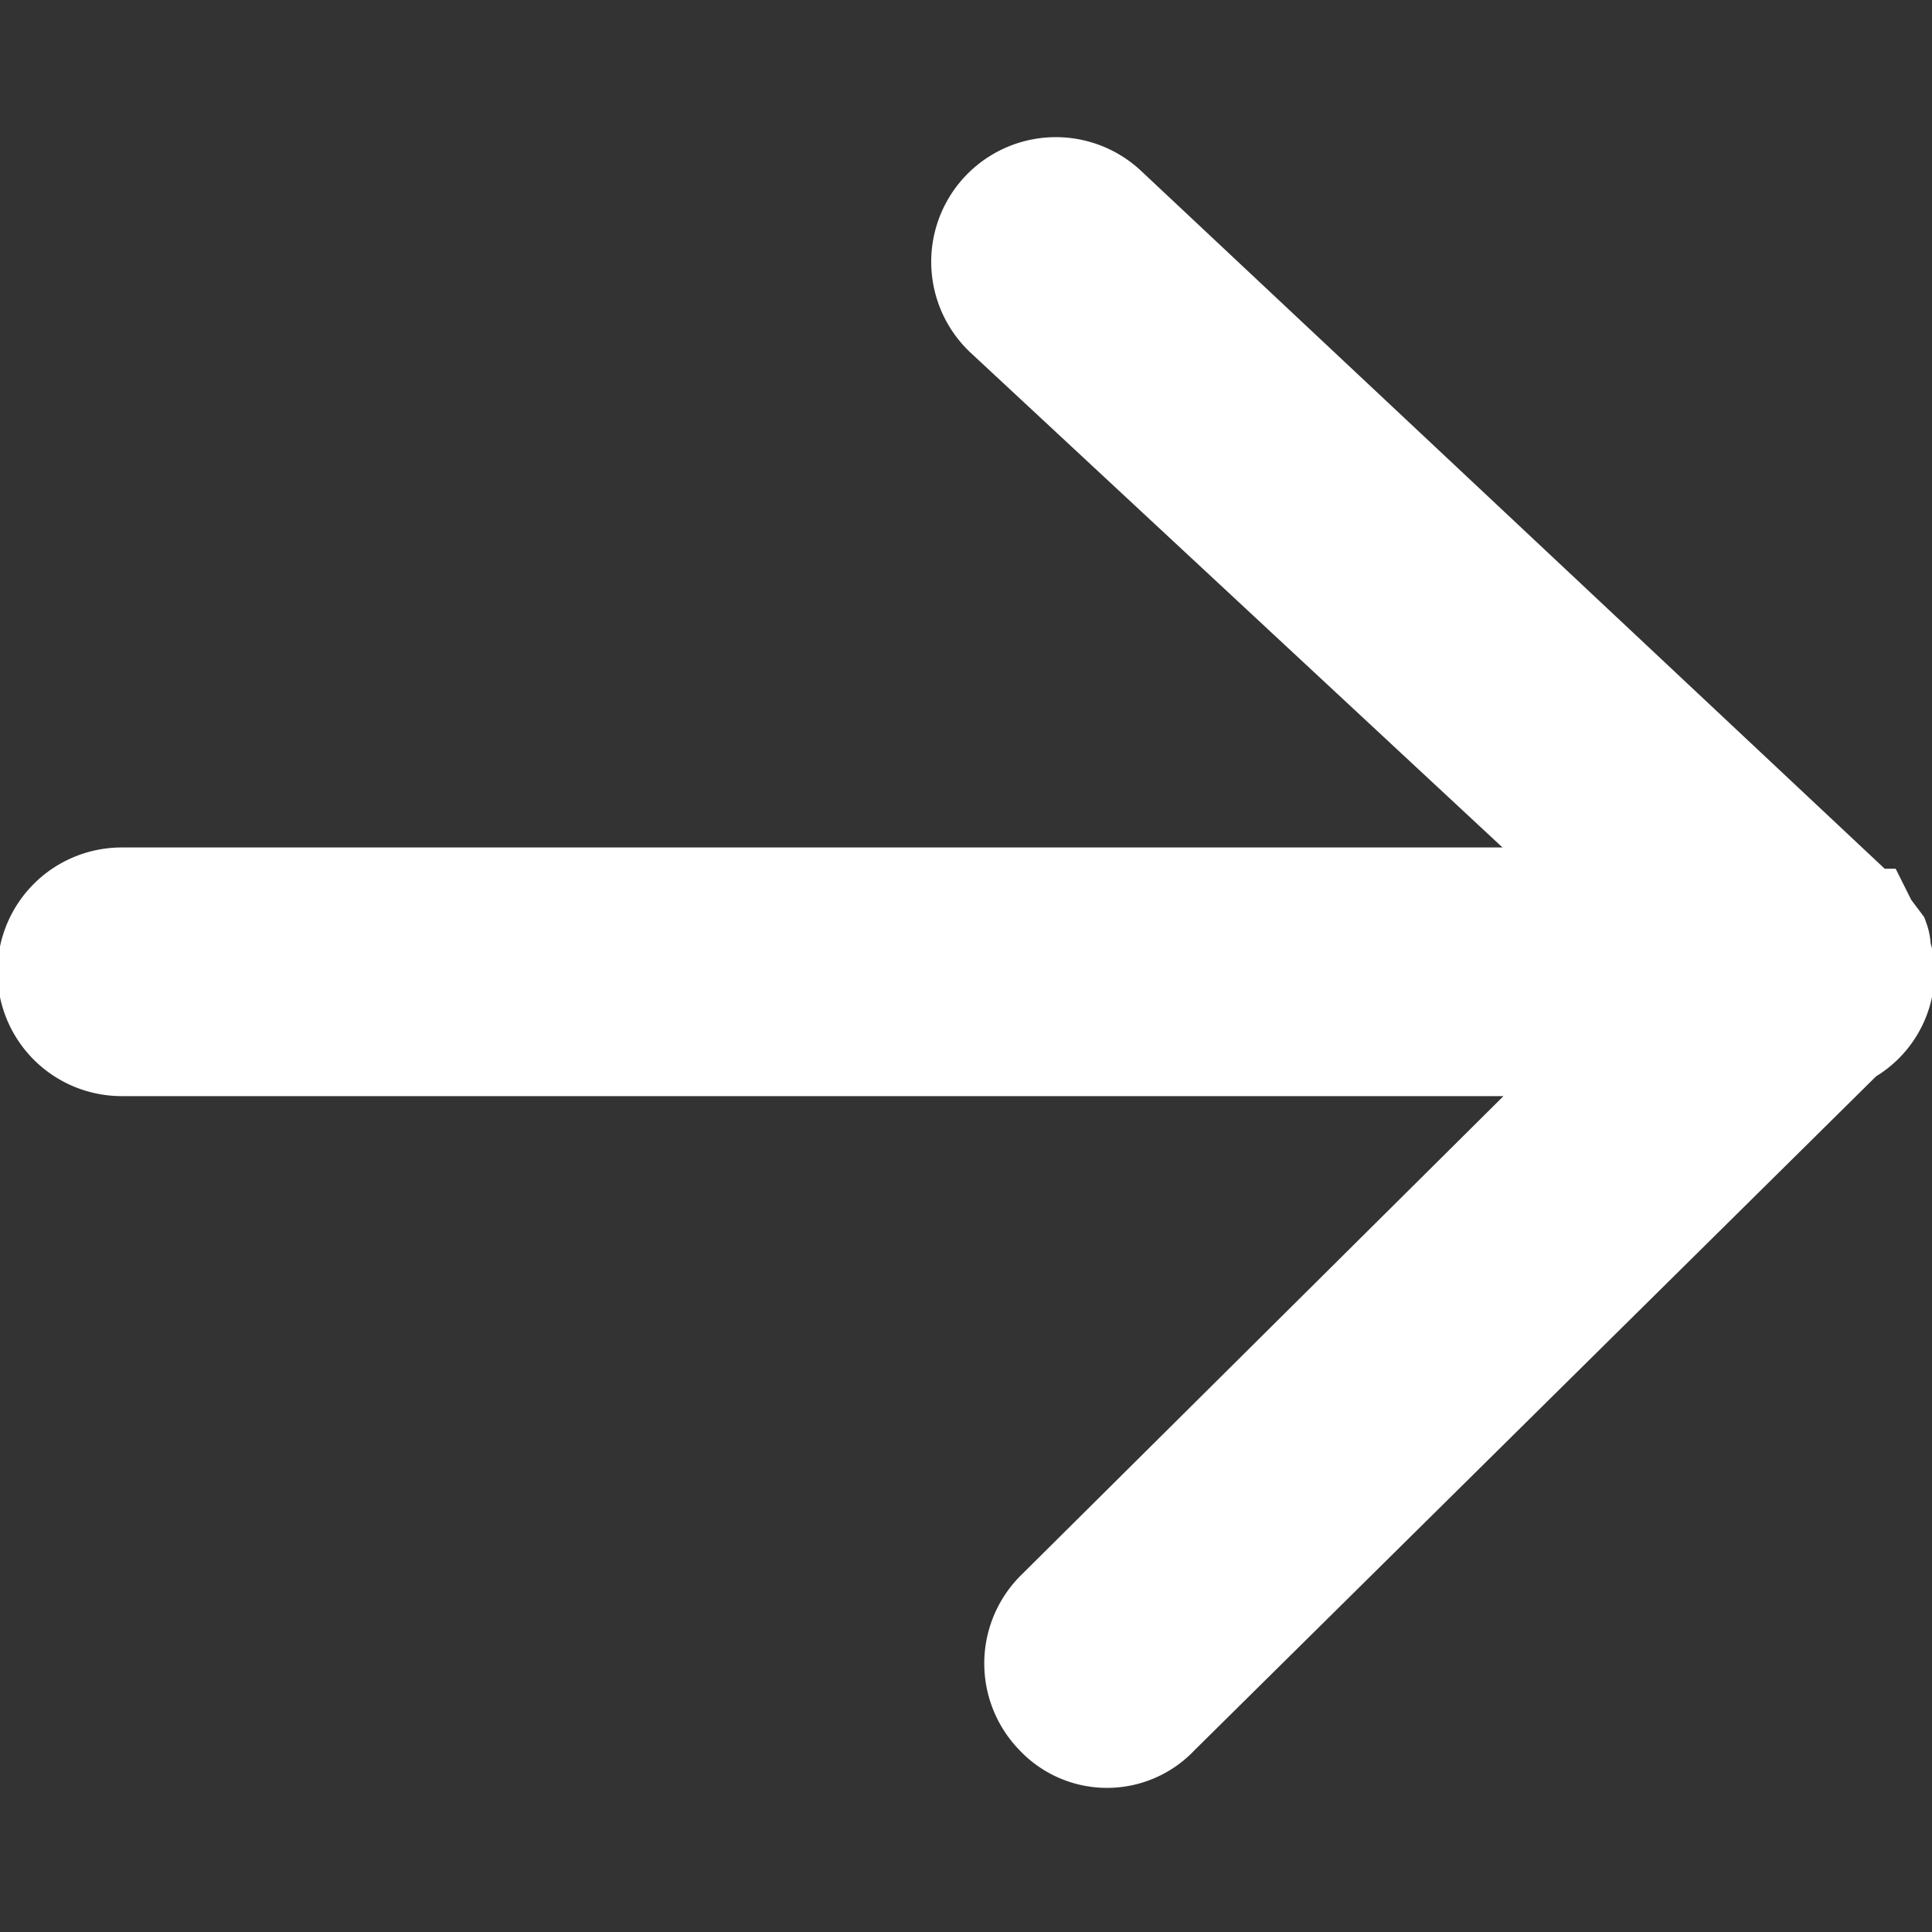 <svg id="Layer_1" data-name="Layer 1" xmlns="http://www.w3.org/2000/svg" viewBox="0 0 100 100"><rect x="0" y="0" width="100" height="100" fill="#333333" stroke="none"/><defs><style>.cls-1{fill:#fff;stroke:#fff;stroke-miterlimit:10;stroke-width:4.27px;}</style></defs><title>arrow</title><path class="cls-1" d="M98,50.3v-.2h0a2.9,2.9,0,0,0-.2-.9,1.7,1.7,0,0,0-.1-.7l-.6-.8-.3-.6h-.1c0-.1,0-.1-.1-.1l-39-36.6a4.3,4.3,0,1,0-5.9,6.3L83.2,46H6.3A4.3,4.3,0,0,0,2,50.3a4.3,4.3,0,0,0,4.3,4.3H83L54.3,83.1a4.3,4.3,0,0,0,0,6,4.1,4.1,0,0,0,6,0L95.8,54A4.2,4.2,0,0,0,98,50.3Z"/></svg>